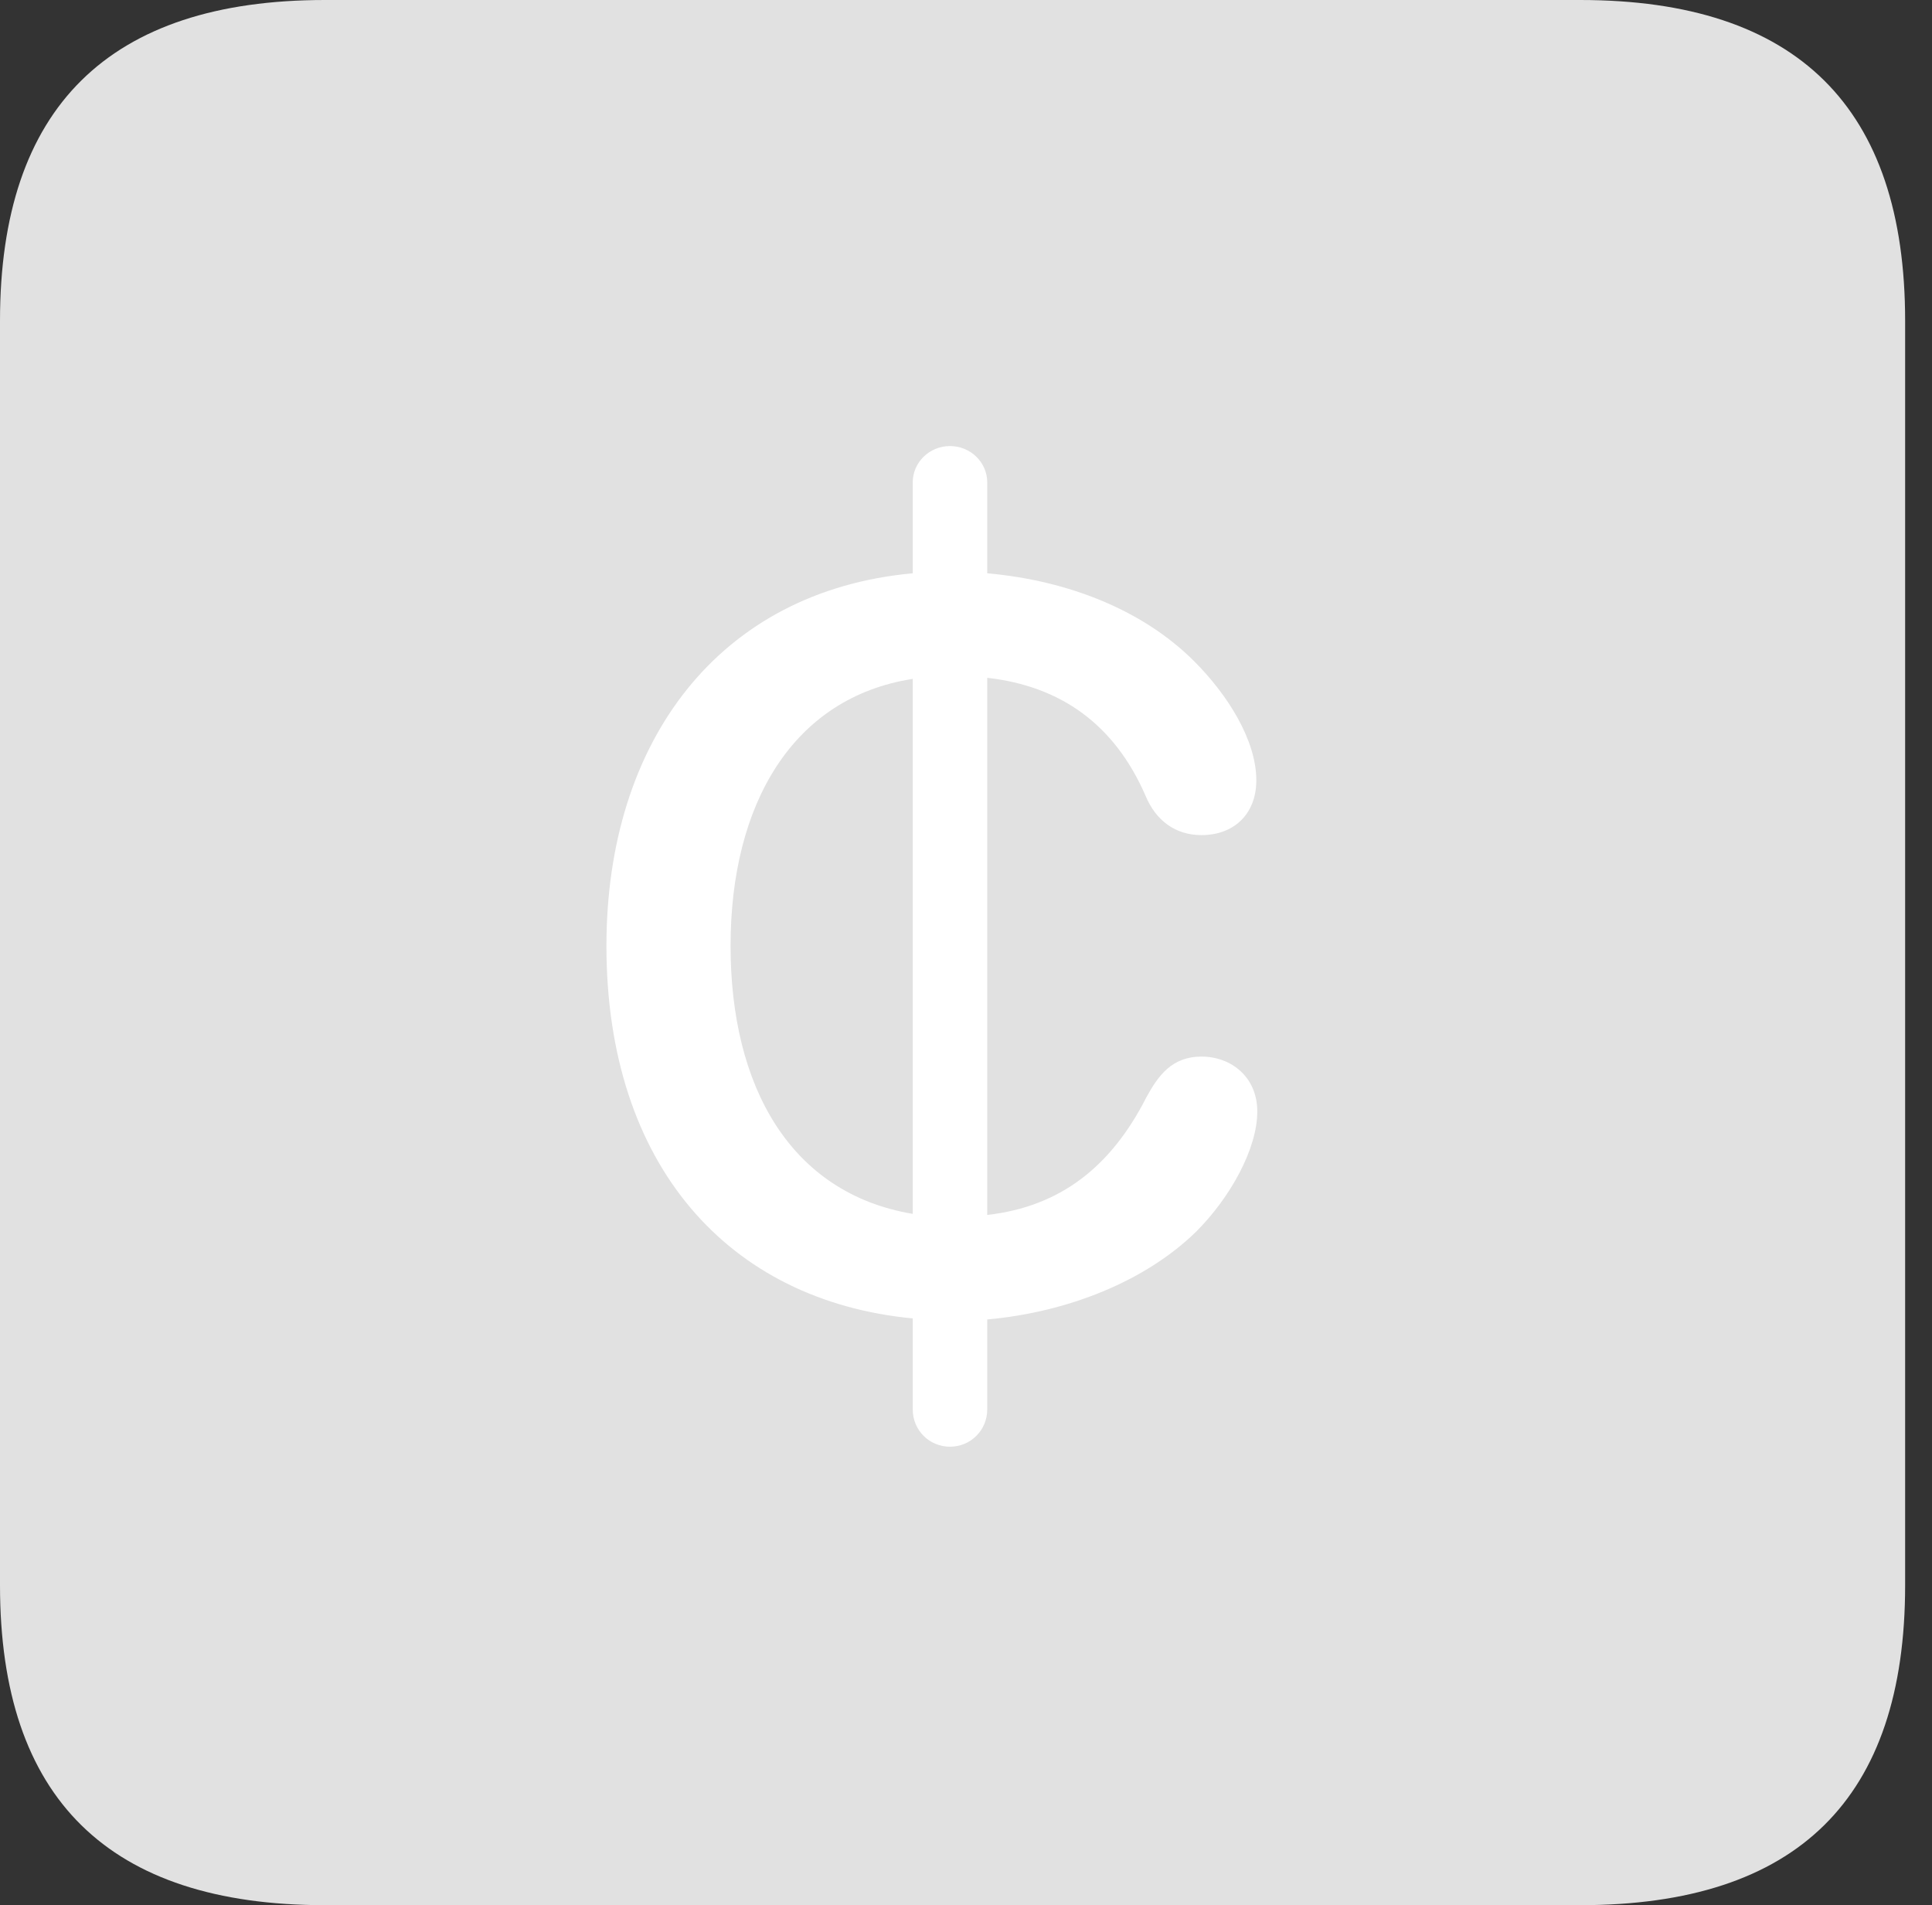 <?xml version="1.0" encoding="UTF-8"?>
<!--Generator: Apple Native CoreSVG 326-->
<!DOCTYPE svg
PUBLIC "-//W3C//DTD SVG 1.1//EN"
       "http://www.w3.org/Graphics/SVG/1.1/DTD/svg11.dtd">
<svg version="1.1" xmlns="http://www.w3.org/2000/svg" xmlns:xlink="http://www.w3.org/1999/xlink" viewBox="0 0 25.525 25.17">
 <rect x="0" y="0" width="25.525" height="25.17" fill="#333333" stroke="none"/>
 <g>
  <rect height="25.17" opacity="0" width="25.525" x="0" y="0"/>
  <path d="M4.293 25.17L20.877 25.17C23.748 25.17 25.17 23.762 25.17 20.945L25.17 4.238C25.17 1.422 23.748 0 20.877 0L4.293 0C1.436 0 0 1.422 0 4.238L0 20.945C0 23.762 1.436 25.17 4.293 25.17Z" fill="white" fill-opacity="0.85"/>
  <path d="M12.551 19.113C12.277 19.113 12.059 18.895 12.059 18.621L12.059 17.418C9.625 17.186 8.012 15.395 8.012 12.496C8.012 9.789 9.502 7.807 12.059 7.574L12.059 6.371C12.059 6.111 12.277 5.893 12.551 5.893C12.824 5.893 13.043 6.111 13.043 6.371L13.043 7.574C14.123 7.67 15.107 8.066 15.777 8.736C16.215 9.174 16.598 9.775 16.598 10.309C16.598 10.76 16.297 11.033 15.873 11.033C15.531 11.033 15.271 10.842 15.135 10.514C14.725 9.57 14.014 9.064 13.043 8.955L13.043 16.051C14.014 15.941 14.684 15.408 15.148 14.492C15.299 14.219 15.477 13.959 15.873 13.959C16.27 13.959 16.611 14.232 16.611 14.684C16.611 15.176 16.256 15.818 15.805 16.27C15.135 16.926 14.109 17.336 13.043 17.432L13.043 18.621C13.043 18.895 12.824 19.113 12.551 19.113ZM9.652 12.496C9.652 14.342 10.432 15.764 12.059 16.037L12.059 8.969C10.473 9.215 9.652 10.623 9.652 12.496Z" fill="white"/>
 </g>
</svg>
